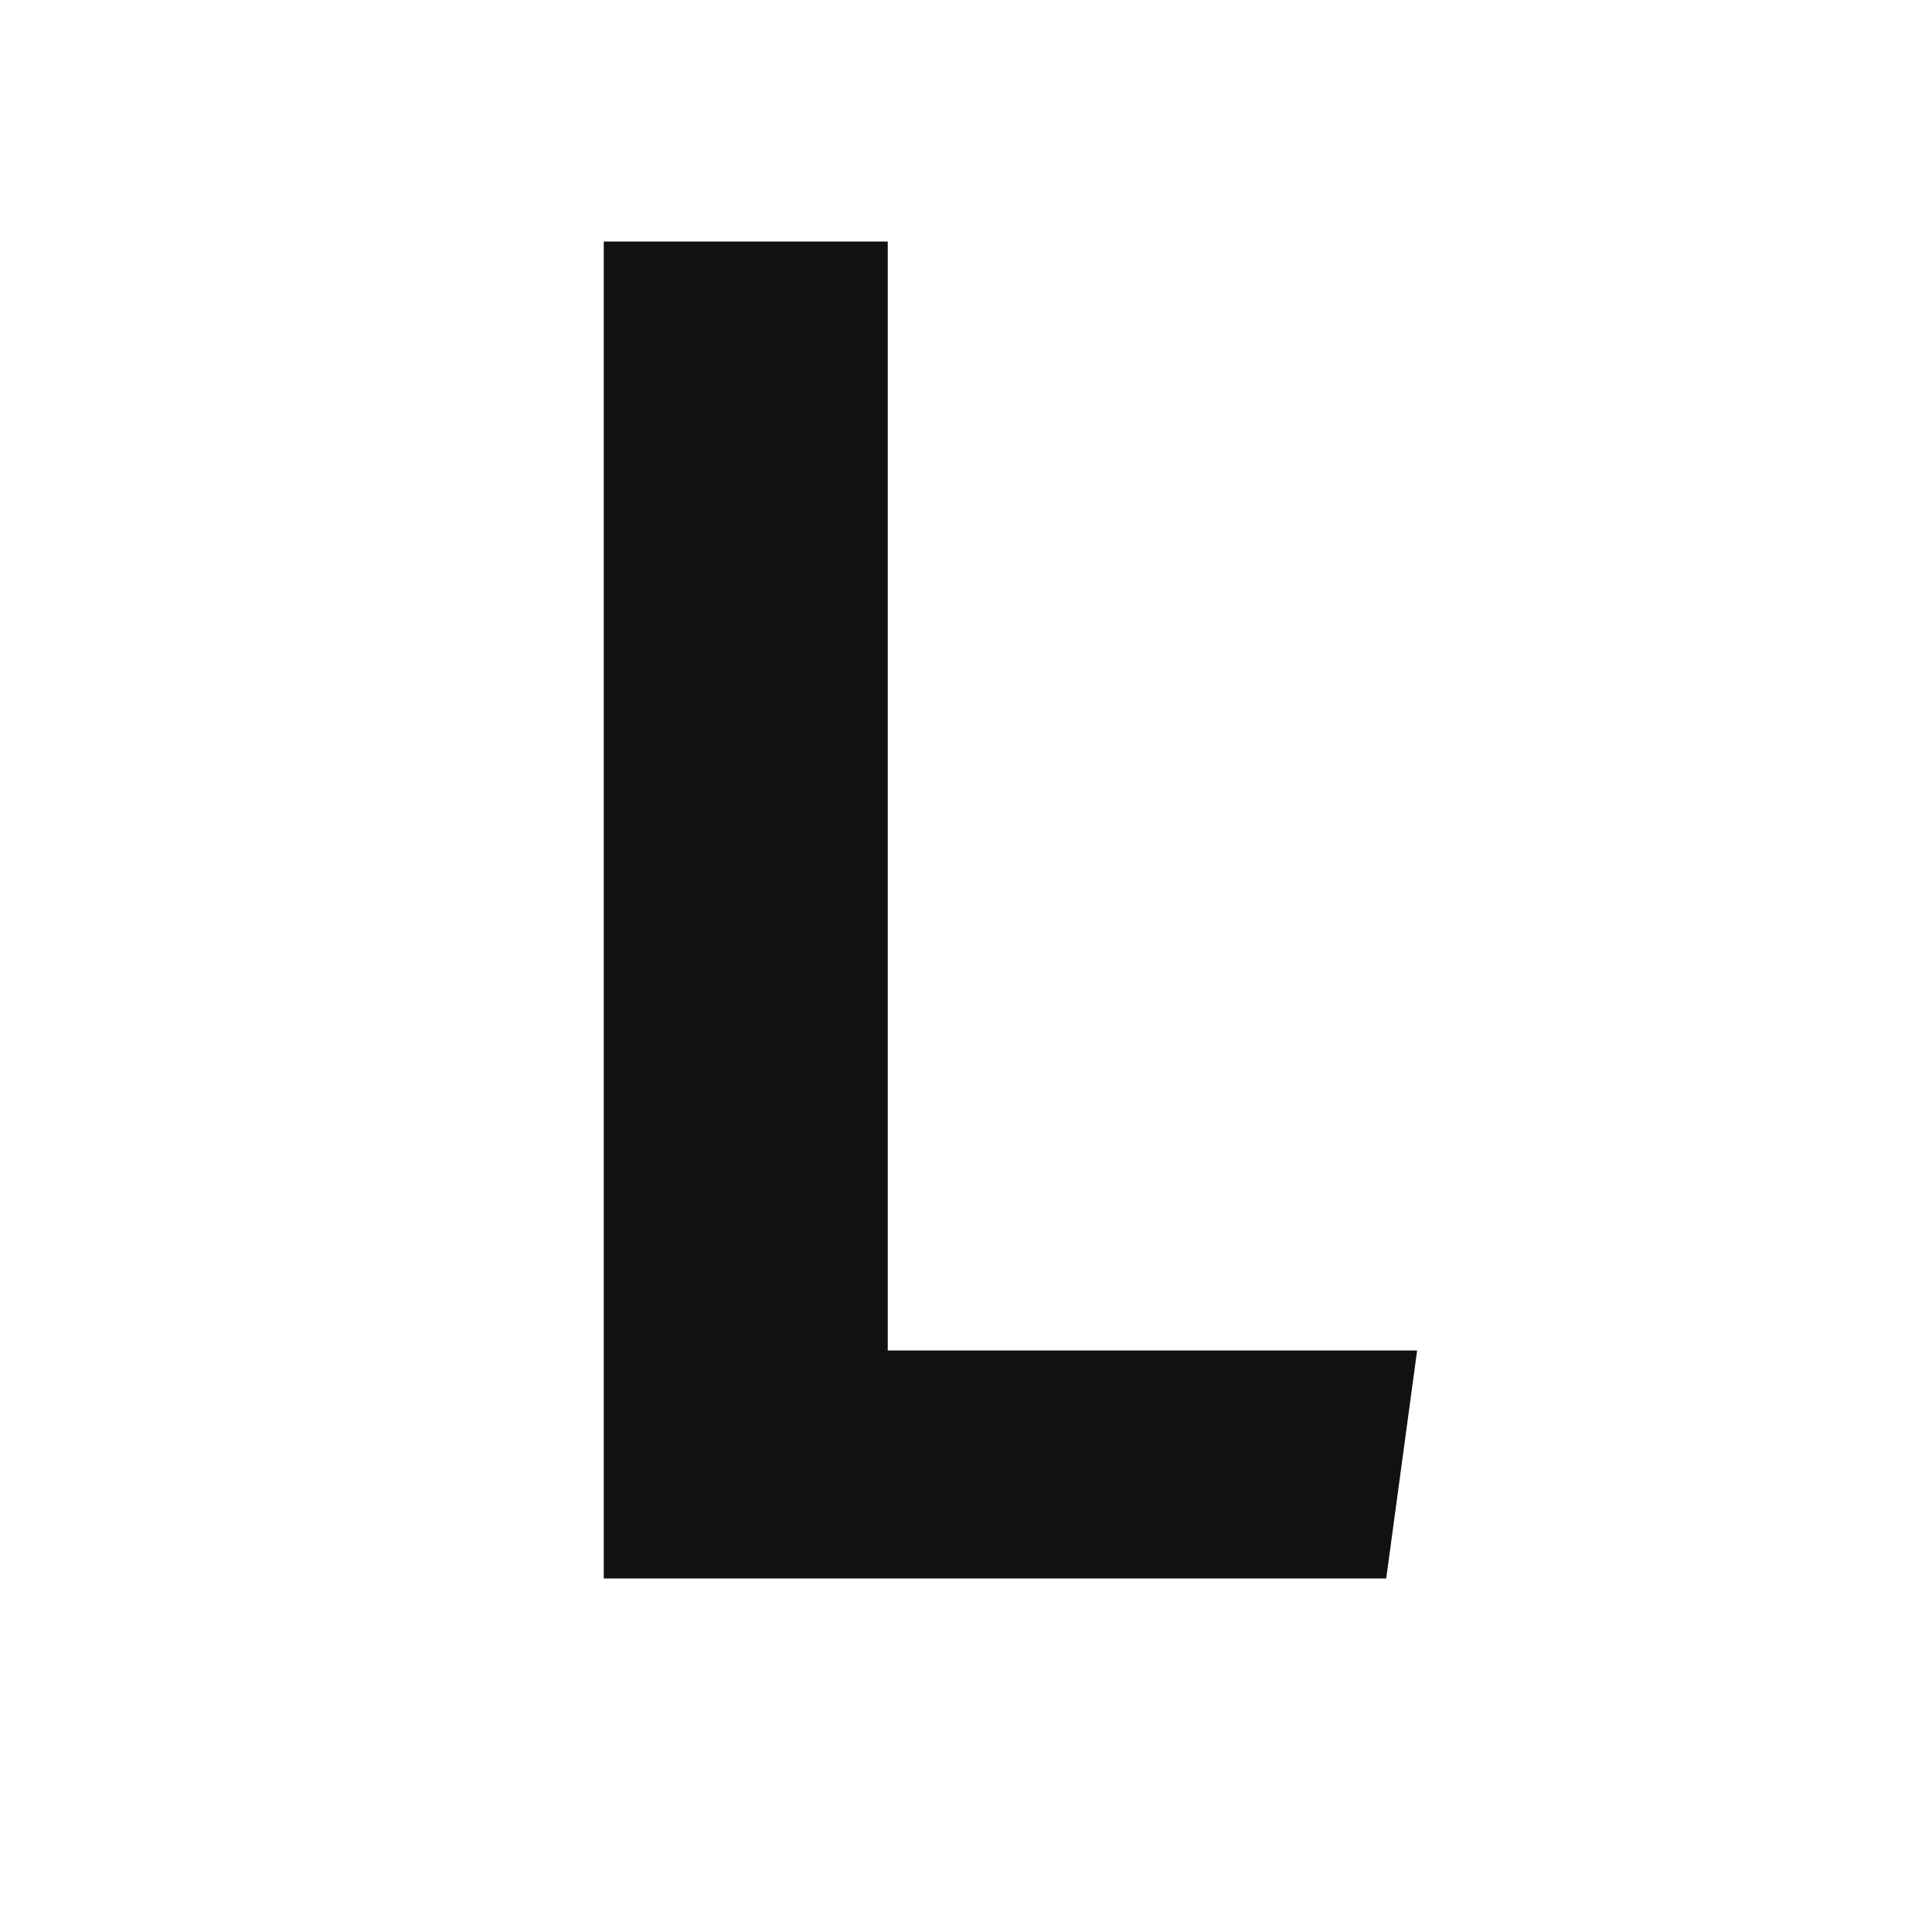 <svg width="16" height="16" xmlns="http://www.w3.org/2000/svg"><g fill="none" fill-rule="evenodd"><path d="M7.352 2v9.184h4.384l-.256 1.888H5V2z" fill="#111"/><path fill="none" d="M0 0h16v16H0z"/></g></svg>
